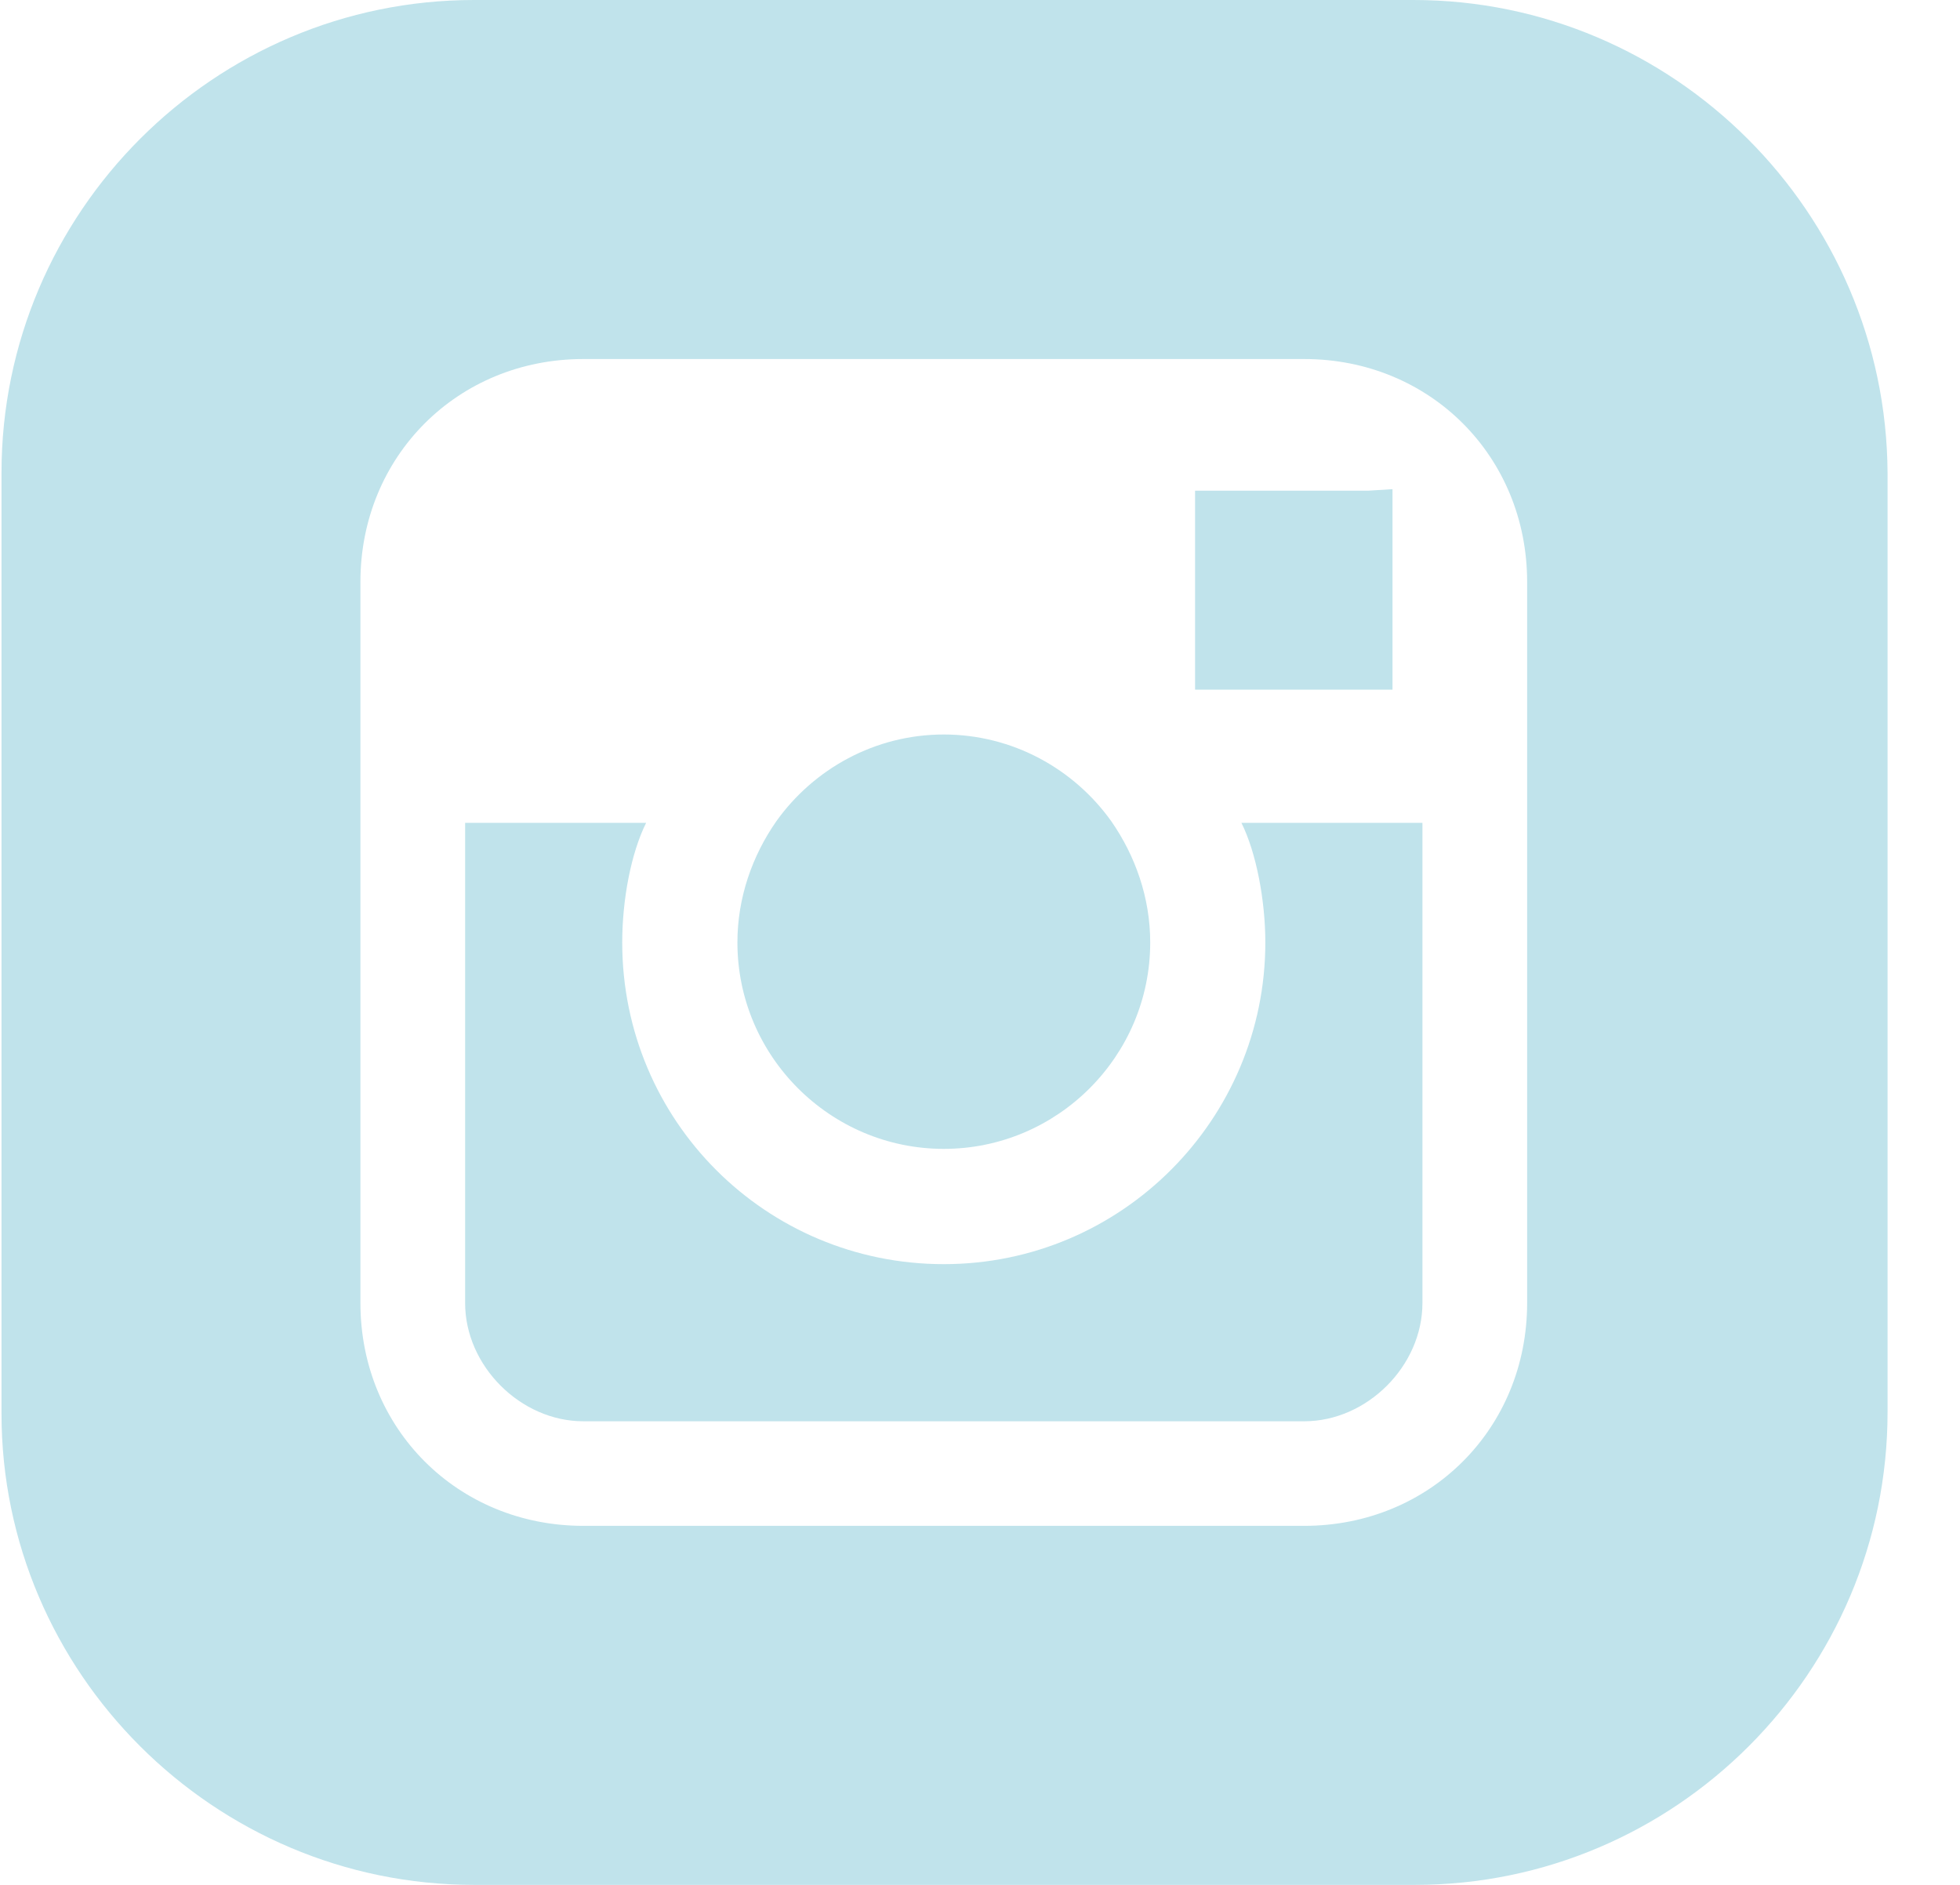 <svg width="26" height="25" viewBox="0 0 26 25" fill="none" xmlns="http://www.w3.org/2000/svg">
<path d="M14.742 10.893C14.246 10.198 13.432 9.742 12.52 9.742C11.607 9.742 10.794 10.198 10.298 10.893C9.98 11.349 9.782 11.905 9.782 12.5C9.782 14.008 11.012 15.238 12.52 15.238C14.028 15.238 15.258 14.008 15.258 12.5C15.258 11.905 15.059 11.349 14.742 10.893Z" fill="#C0E3EB"/>
<path d="M16.468 10.914C16.666 11.311 16.785 11.946 16.785 12.501C16.785 14.843 14.881 16.767 12.52 16.767C10.159 16.767 8.254 14.863 8.254 12.501C8.254 11.926 8.373 11.311 8.571 10.914H6.17V17.283C6.17 18.116 6.905 18.851 7.738 18.851H17.301C18.135 18.851 18.869 18.116 18.869 17.283V10.914H16.468Z" fill="#C0E3EB"/>
<path d="M18.155 6.508H15.853V9.147H18.472V6.845V6.488L18.155 6.508Z" fill="#C0E3EB"/>
<path d="M18.75 0H6.289C2.837 0 0.02 2.817 0.02 6.27V18.75C0.02 22.183 2.837 25 6.289 25H18.77C22.222 25 25.039 22.183 25.039 18.73V6.27C25.02 2.817 22.202 0 18.75 0ZM20.258 10.893V17.282C20.258 18.948 18.968 20.238 17.301 20.238H7.738C6.071 20.238 4.781 18.948 4.781 17.282V10.893V7.718C4.781 6.052 6.071 4.762 7.738 4.762H17.301C18.968 4.762 20.258 6.052 20.258 7.718V10.893Z" fill="#C0E3EB"/>
</svg>
